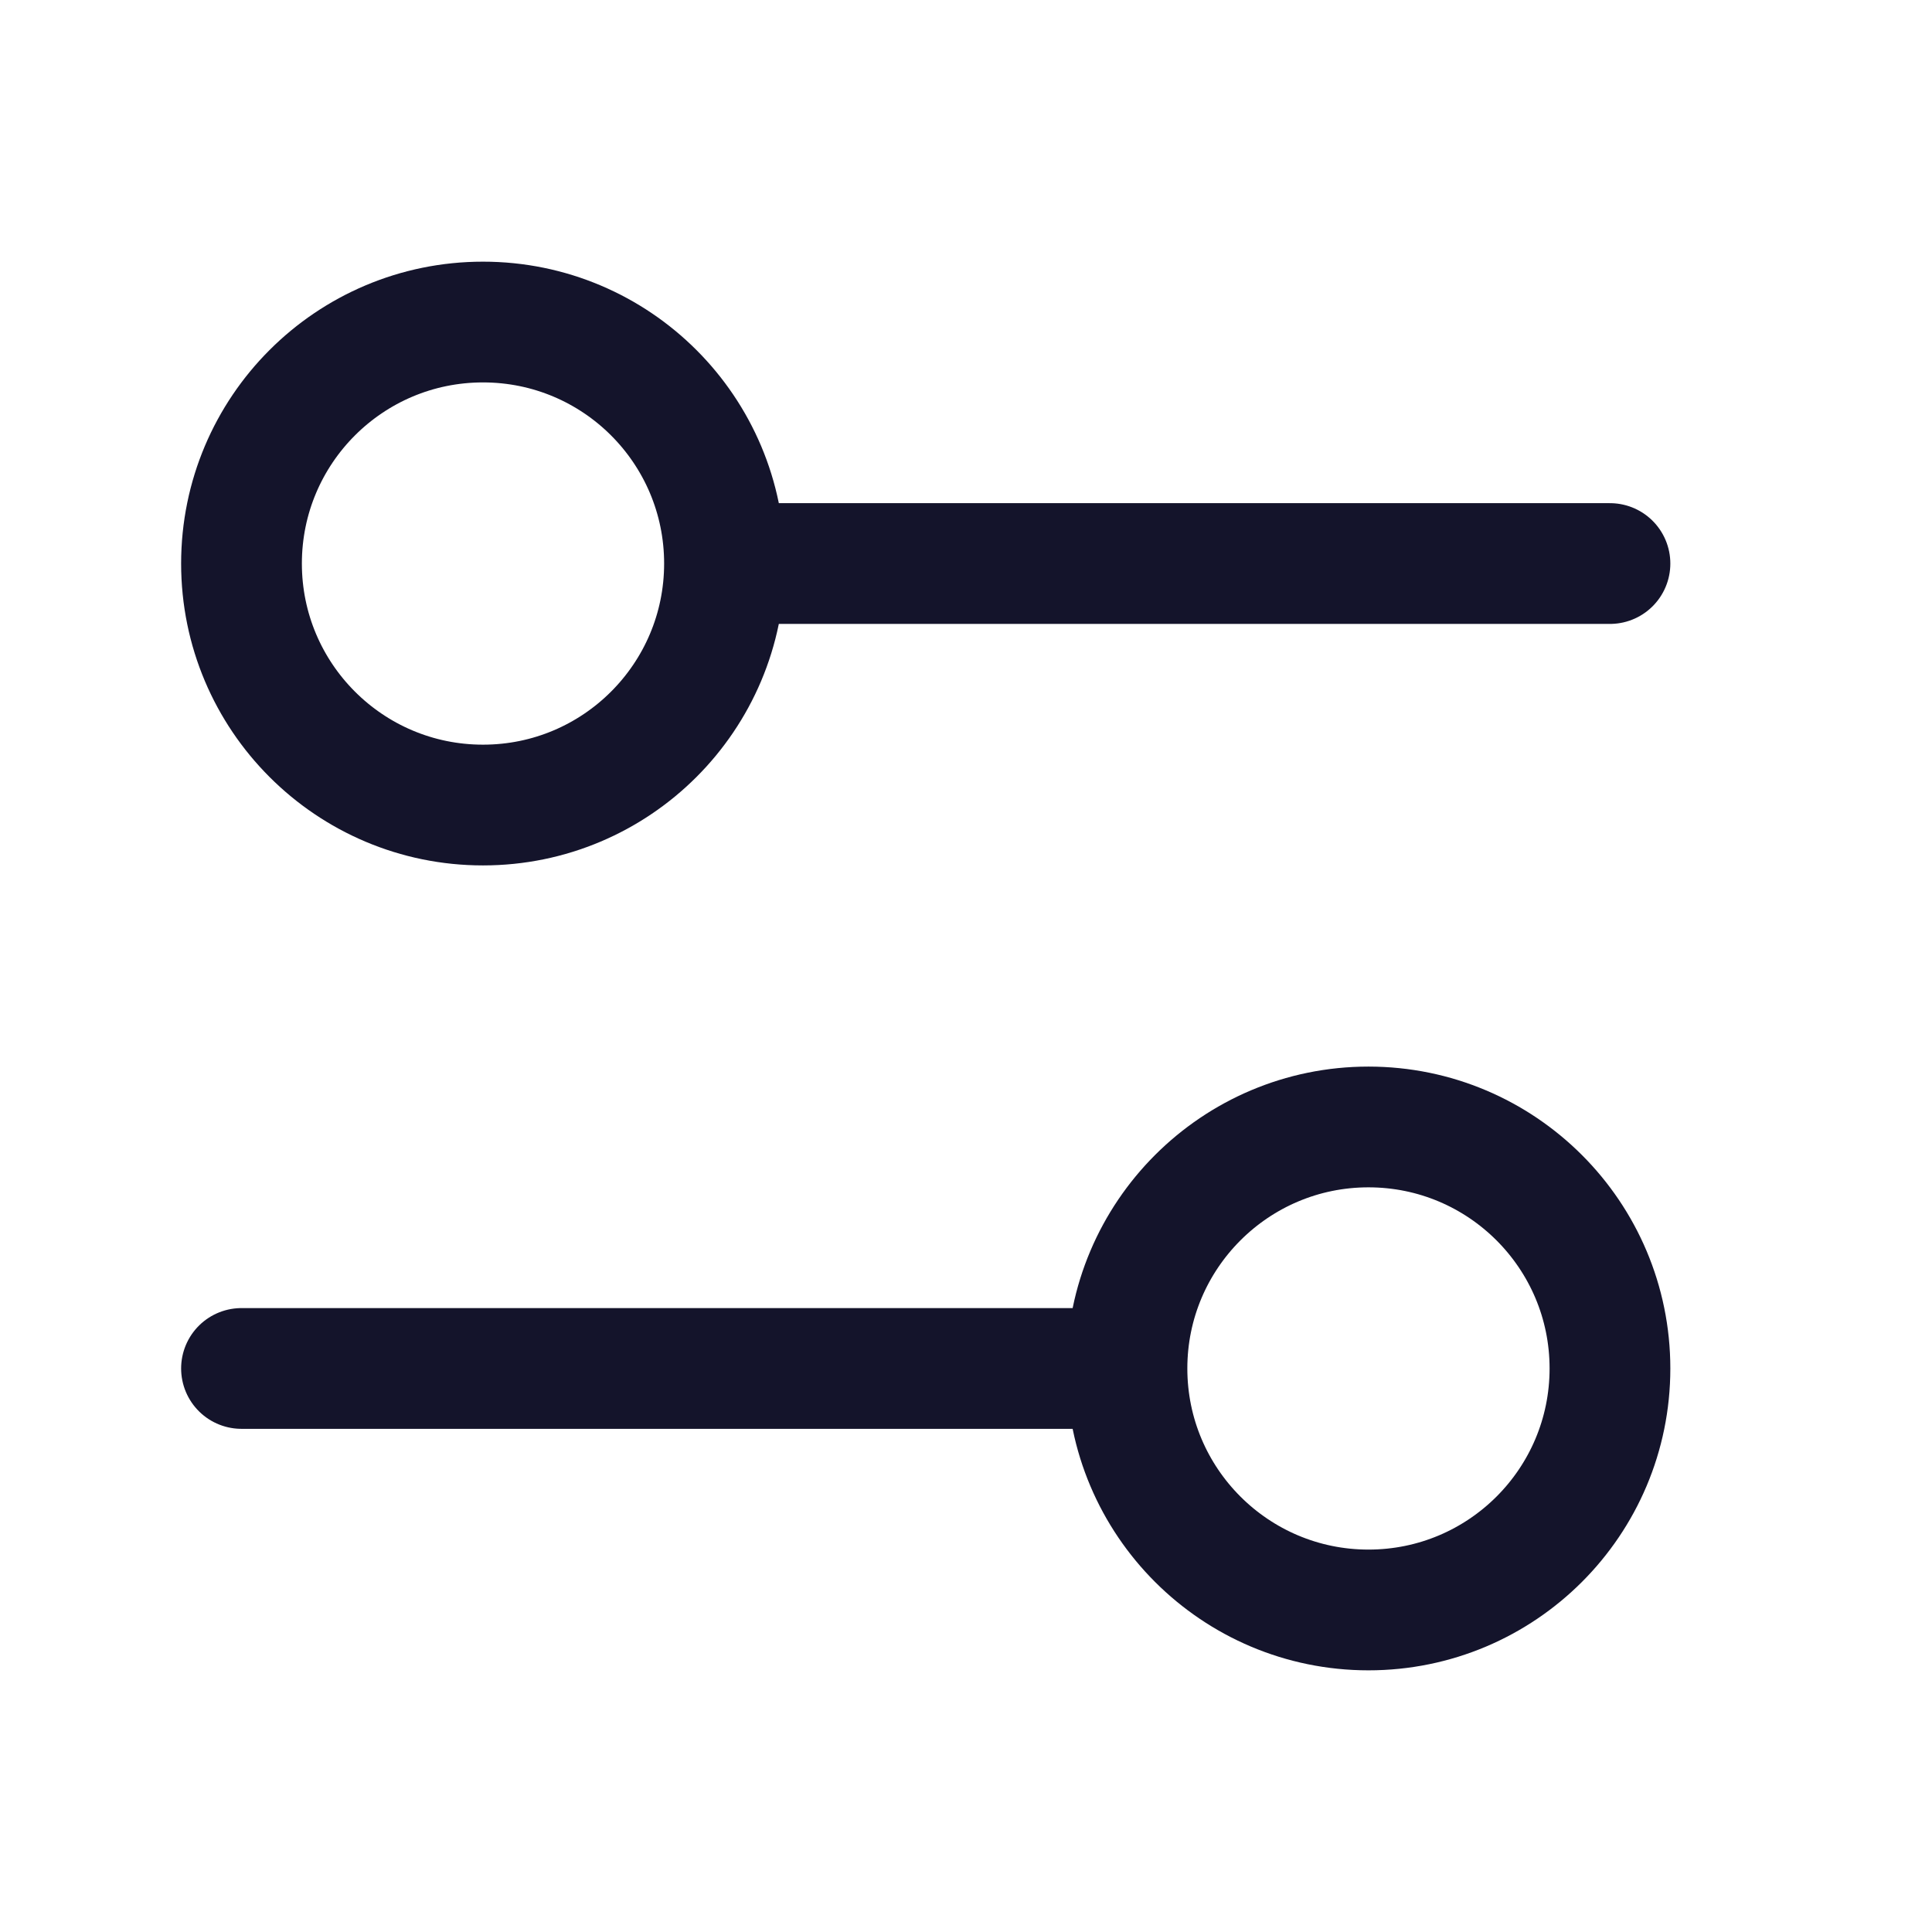 <svg width="16" height="16" viewBox="0 0 16 16" fill="none" xmlns="http://www.w3.org/2000/svg">
<path d="M2 11.333H9.333M9.333 11.333C9.333 12.438 10.229 13.333 11.333 13.333C12.438 13.333 13.333 12.438 13.333 11.333C13.333 10.229 12.438 9.333 11.333 9.333C10.229 9.333 9.333 10.229 9.333 11.333ZM6 4.667H13.333M6 4.667C6 5.771 5.105 6.667 4 6.667C2.895 6.667 2 5.771 2 4.667C2 3.562 2.895 2.667 4 2.667C5.105 2.667 6 3.562 6 4.667Z" stroke="#14142B" stroke-linecap="round"/>
</svg>
